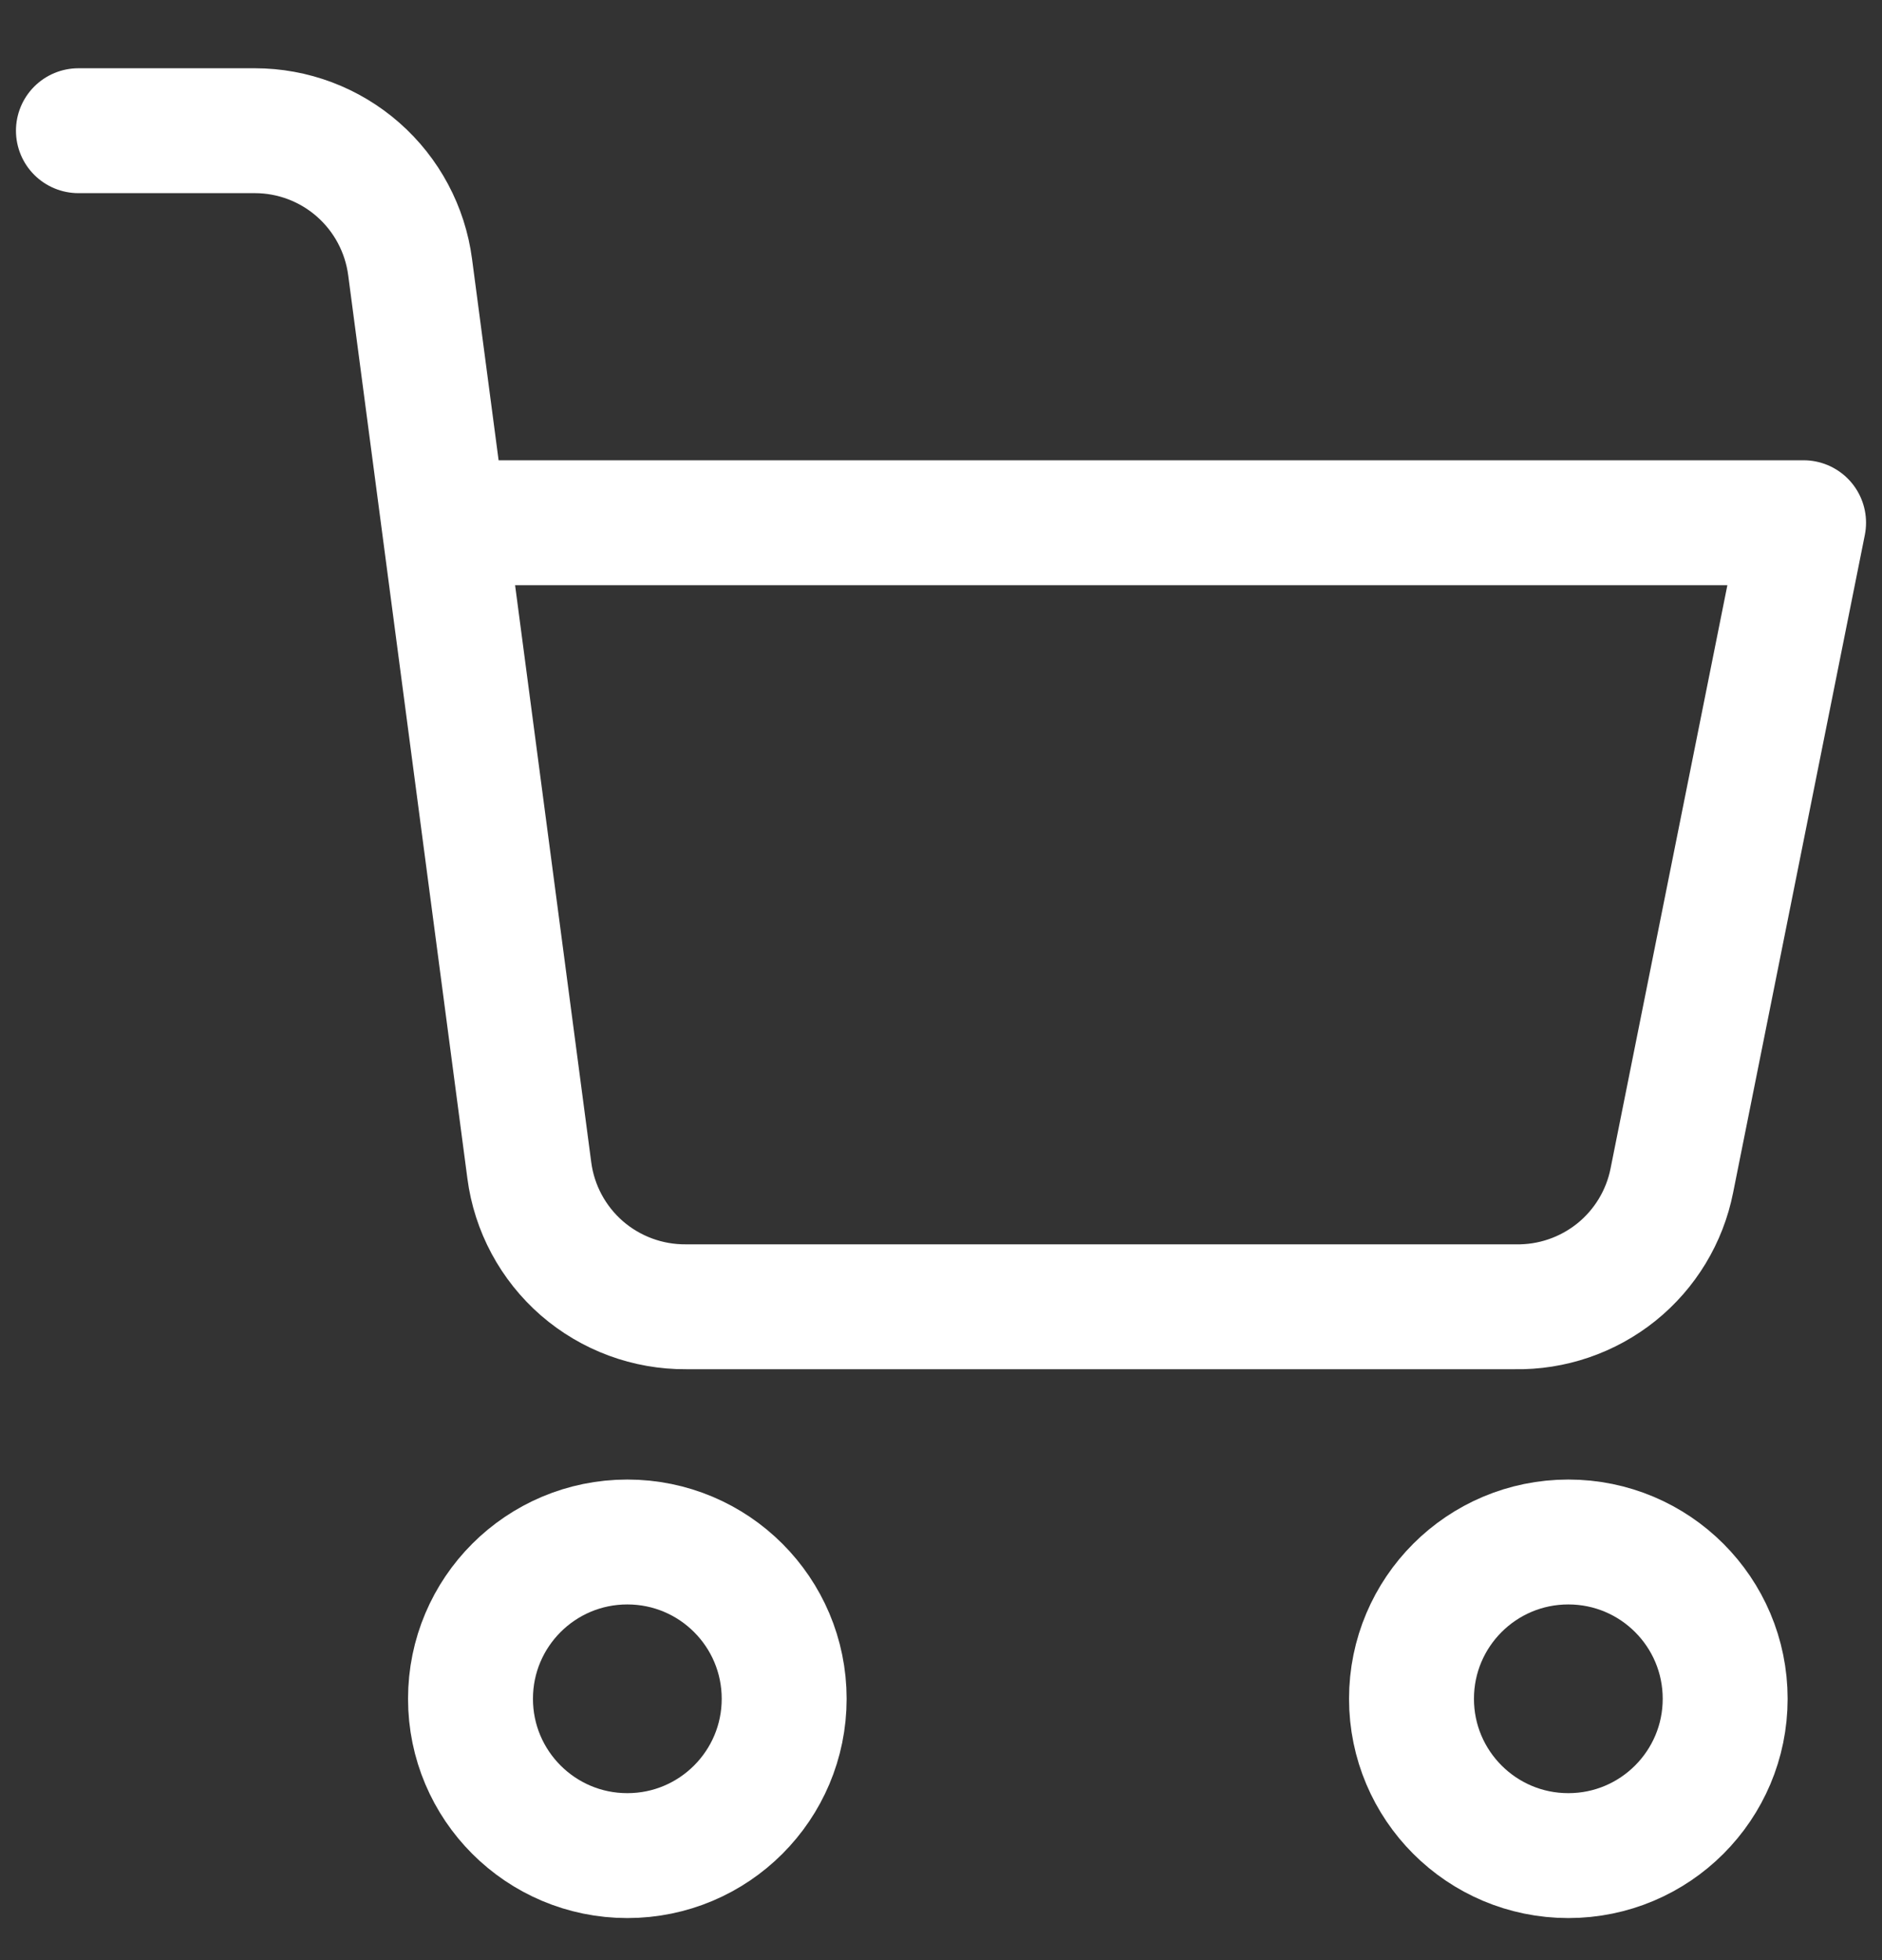 <svg width="24" height="25" viewBox="0 0 24 25" fill="none" xmlns="http://www.w3.org/2000/svg">
<rect x="0" y="0" width="24" height="25" fill="#333333" stroke="none"/>
<g clip-path="url(#clip0_1211_4702)">
<path d="M8 23.667C9.105 23.667 10 22.771 10 21.667C10 20.562 9.105 19.667 8 19.667C6.895 19.667 6 20.562 6 21.667C6 22.771 6.895 23.667 8 23.667Z" stroke="white" stroke-width="1.593" stroke-linecap="round" stroke-linejoin="round"/>
<path d="M20 23.667C21.105 23.667 22 22.771 22 21.667C22 20.562 21.105 19.667 20 19.667C18.895 19.667 18 20.562 18 21.667C18 22.771 18.895 23.667 20 23.667Z" stroke="white" stroke-width="1.593" stroke-linecap="round" stroke-linejoin="round"/>
<path d="M5.67 6.667H23L21.32 15.057C21.229 15.517 20.978 15.931 20.613 16.225C20.247 16.519 19.789 16.676 19.32 16.667H8.75C8.262 16.671 7.789 16.496 7.42 16.176C7.052 15.855 6.813 15.411 6.75 14.927L5.23 3.407C5.167 2.926 4.931 2.484 4.567 2.164C4.203 1.844 3.735 1.667 3.25 1.667H1" stroke="white" stroke-width="1.593" stroke-linecap="round" stroke-linejoin="round"/>
</g>
<defs>
<clipPath id="clip0_1211_4702">
<rect width="24" height="24" fill="white" transform="translate(0 0.667)"/>
</clipPath>
</defs>
</svg>
